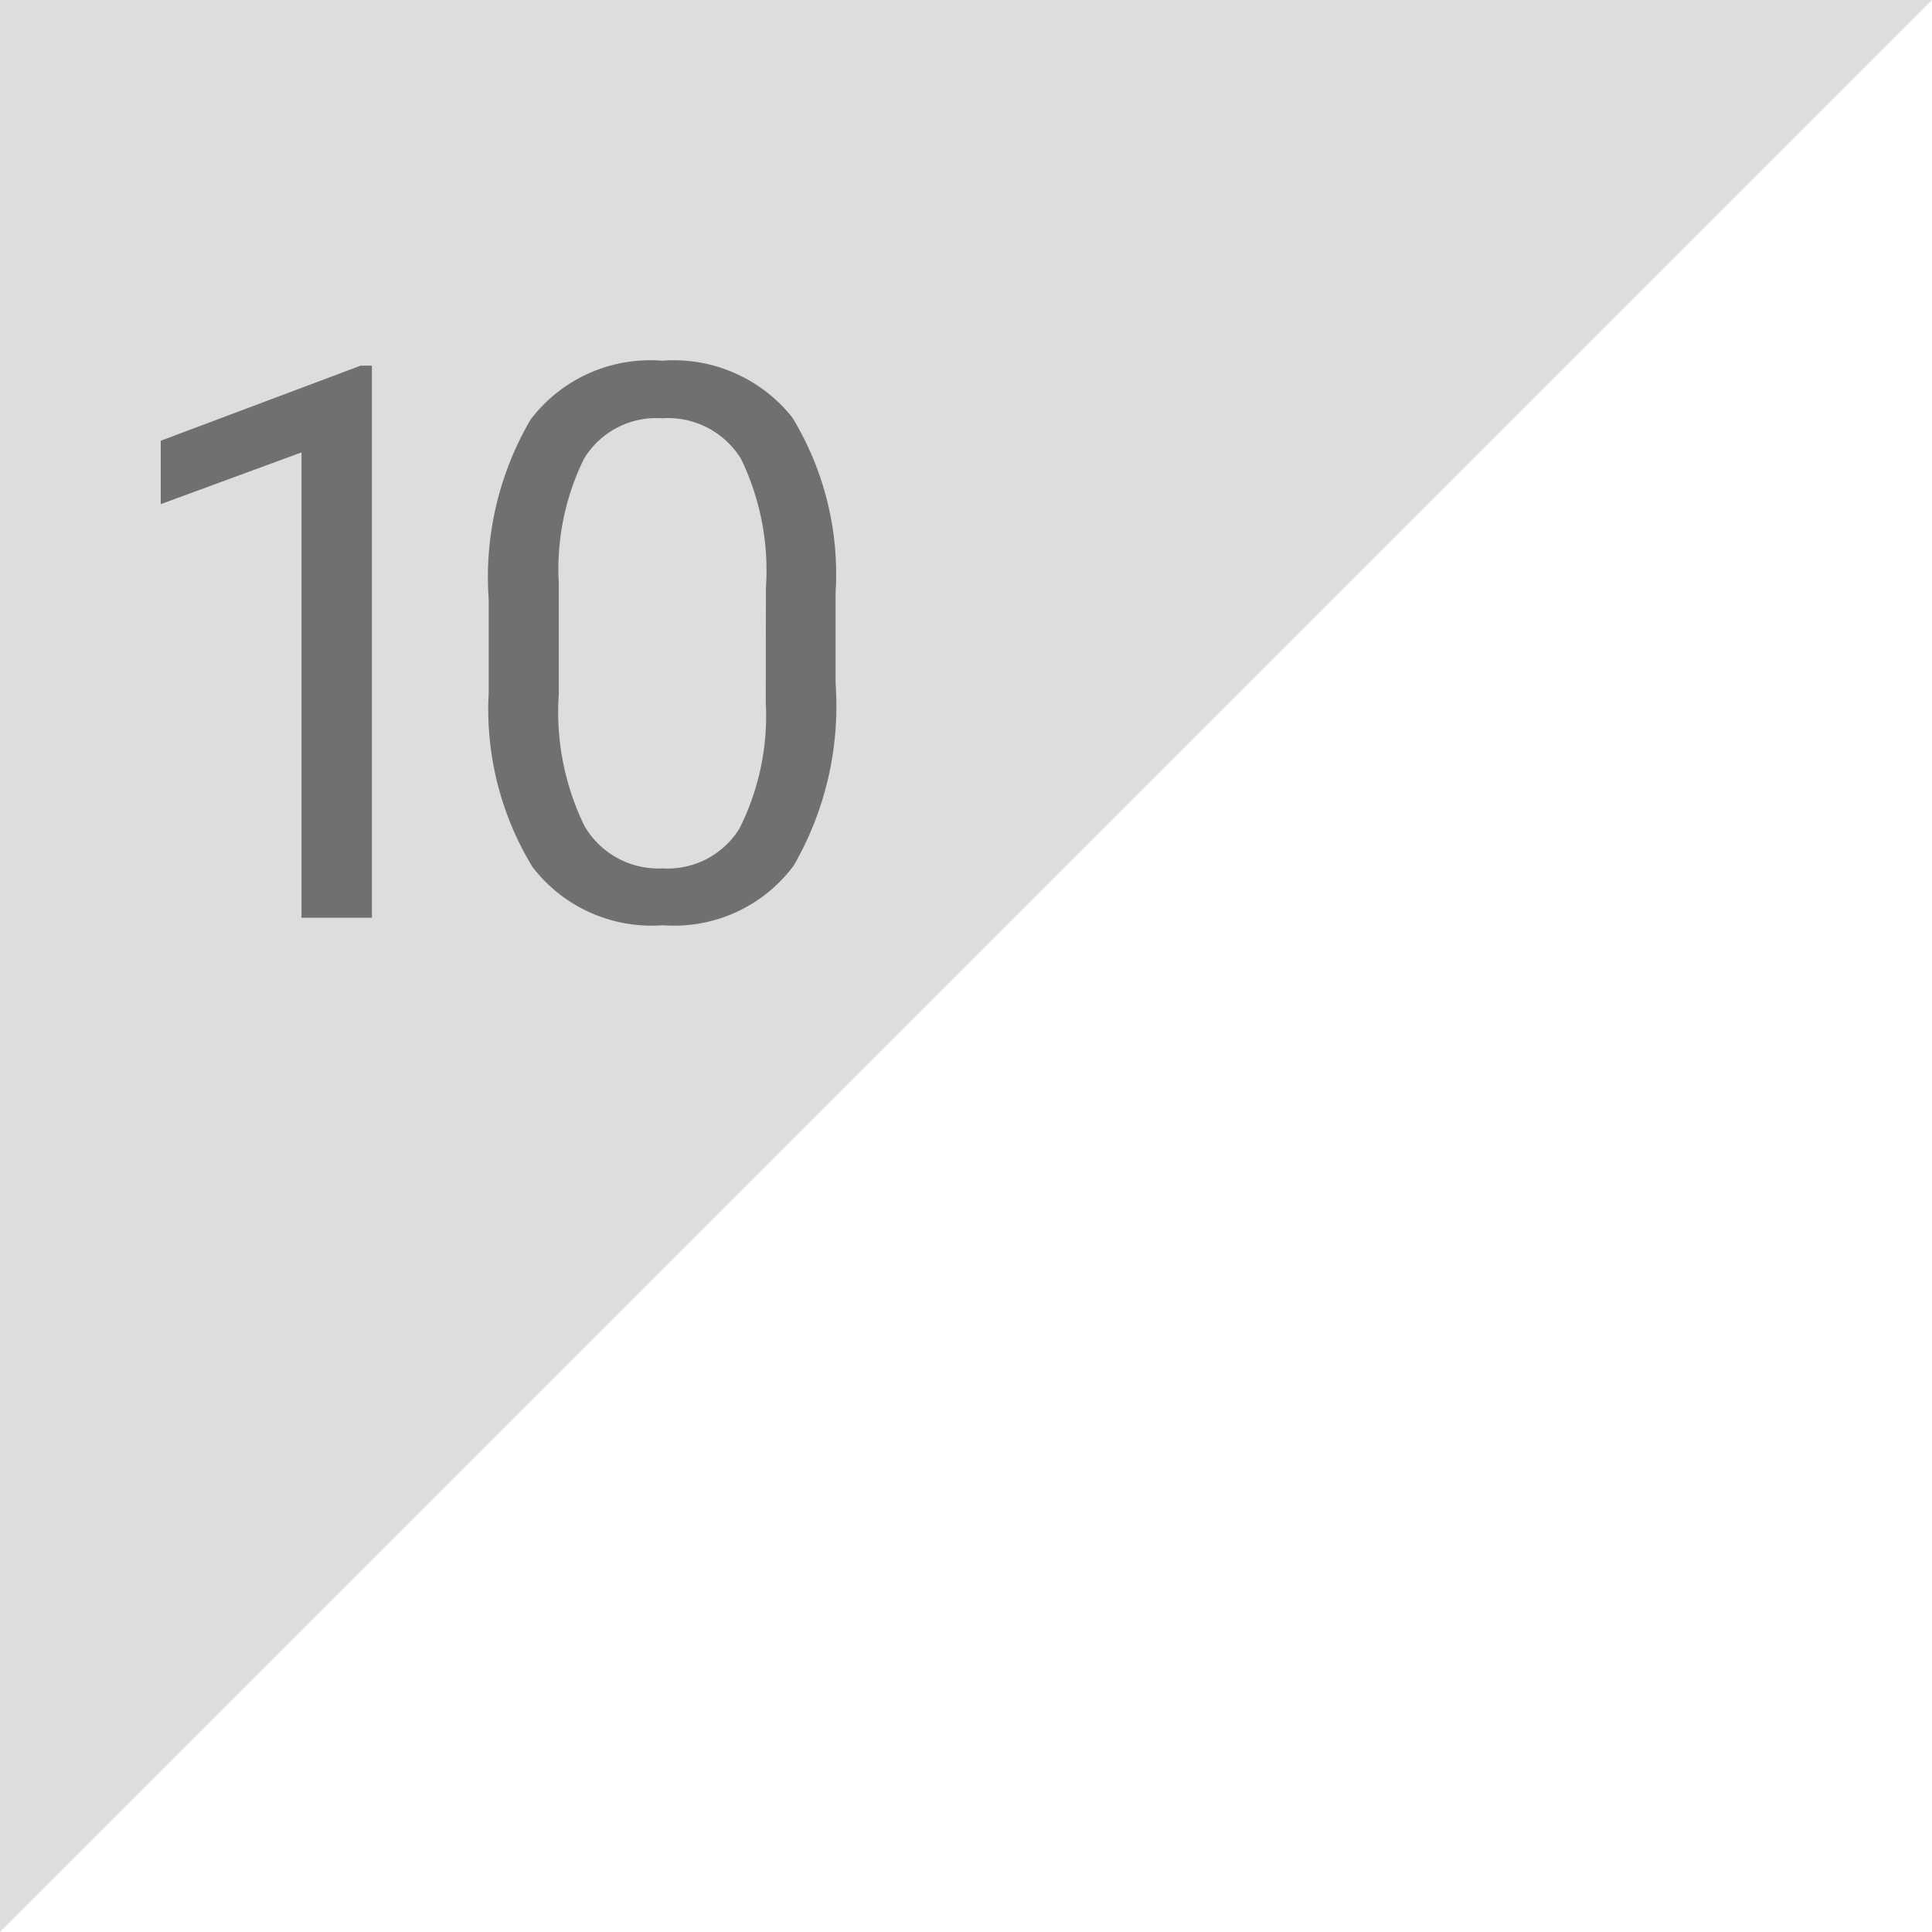 <svg xmlns="http://www.w3.org/2000/svg" width="40" height="40" viewBox="0 0 40 40">
  <g id="rank_ol_10" transform="translate(-766 -328)">
    <path id="パス_29" data-name="パス 29" d="M0,0H40L0,40Z" transform="translate(766 328)" fill="#ddd"/>
    <path id="パス_81" data-name="パス 81" d="M5.7,0H4.242V-9.633L1.328-8.562V-9.875L5.469-11.43H5.7ZM15.3-4.852a6.61,6.61,0,0,1-.867,3.773A3.084,3.084,0,0,1,11.724.156a3.107,3.107,0,0,1-2.7-1.207,6.274,6.274,0,0,1-.906-3.605v-1.93a6.463,6.463,0,0,1,.867-3.727,3.108,3.108,0,0,1,2.719-1.219,3.136,3.136,0,0,1,2.7,1.176A6.237,6.237,0,0,1,15.3-6.727ZM13.857-6.828A5.3,5.3,0,0,0,13.342-9.5a1.775,1.775,0,0,0-1.633-.84,1.751,1.751,0,0,0-1.617.836,5.171,5.171,0,0,0-.523,2.57v2.313A5.381,5.381,0,0,0,10.1-1.9a1.771,1.771,0,0,0,1.621.879,1.747,1.747,0,0,0,1.59-.828,5.186,5.186,0,0,0,.543-2.609Z" transform="translate(768 347)" fill="#707070"/>
  </g>
</svg>
